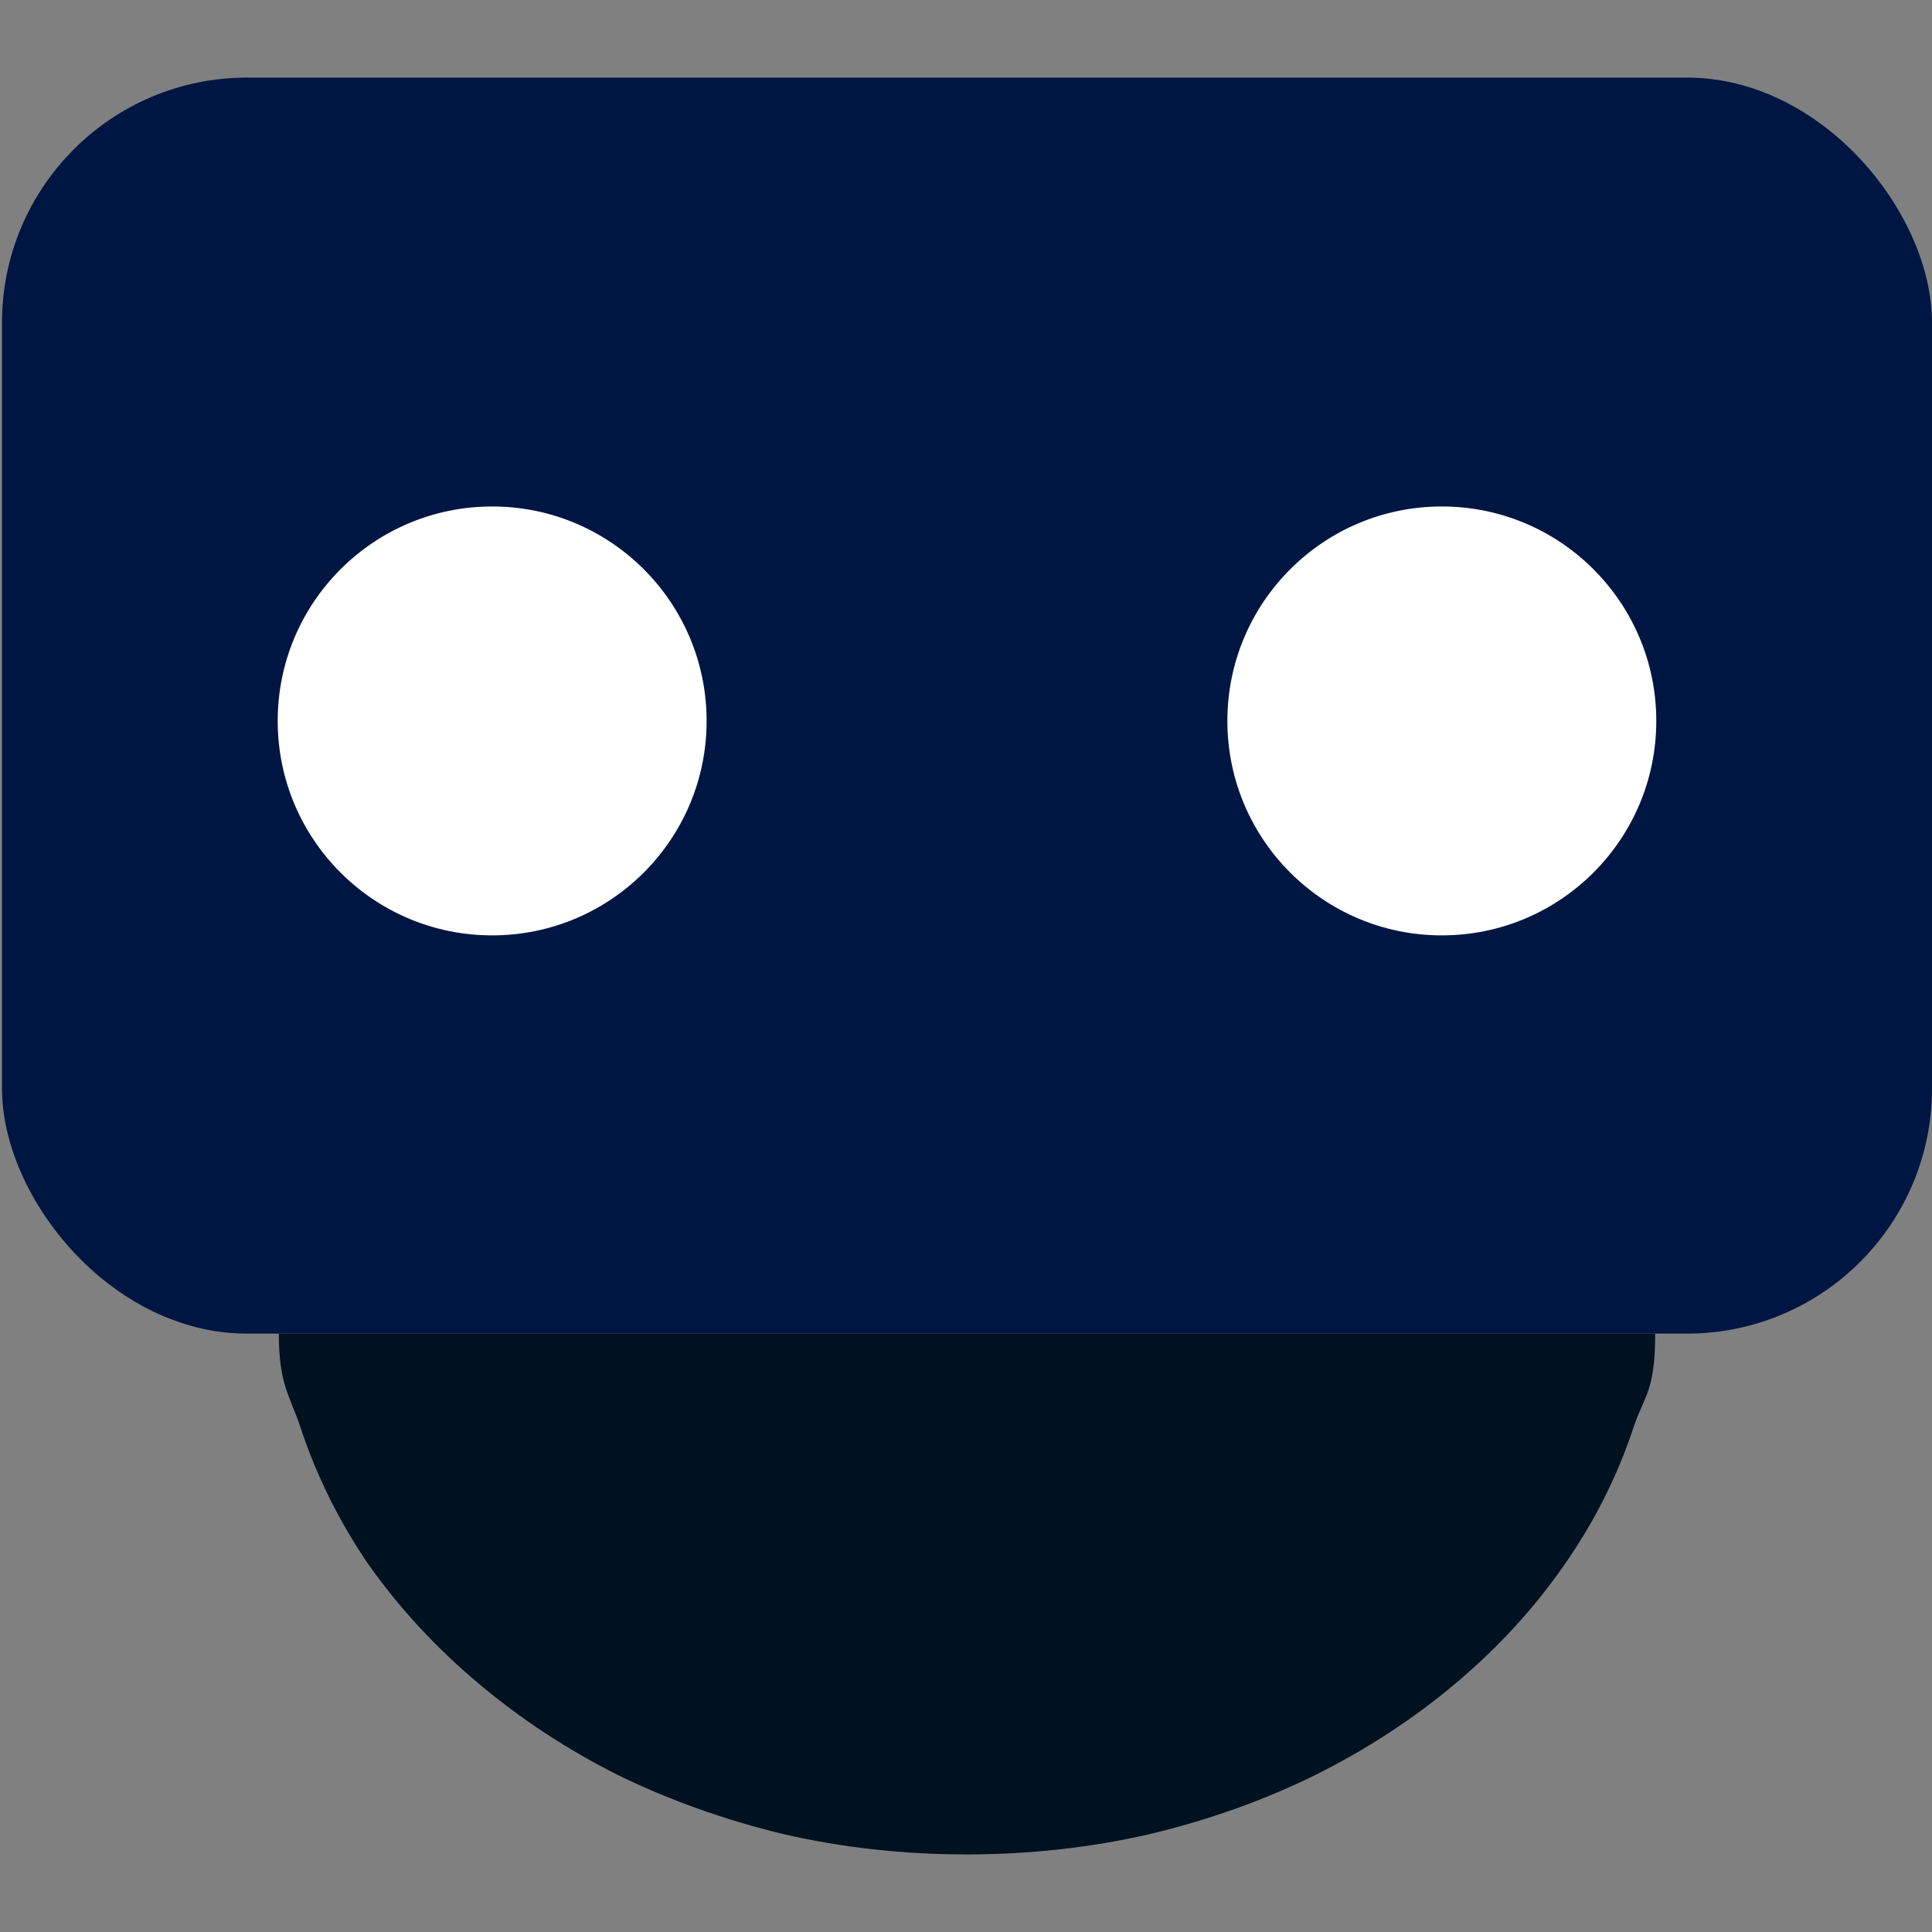 <svg width="100" height="100" viewBox="0 0 100 100" fill="none" xmlns="http://www.w3.org/2000/svg"><rect x="0" y="0" width="100" height="100" fill="#808080" stroke="none"/><path d="M15.532 73.819C15.005 72.257 14.431 71.649 14.431 69.028H85.672C85.672 72.023 85.098 72.257 84.572 73.819C83.735 76.368 82.529 78.767 80.953 81.018C79.409 83.241 77.544 85.275 75.357 87.118C73.169 88.962 70.741 90.548 68.072 91.876C65.434 93.178 62.588 94.195 59.532 94.927C56.477 95.632 53.308 95.984 50.028 95.984C46.747 95.984 43.579 95.632 40.523 94.927C37.5 94.195 34.653 93.178 31.984 91.876C29.346 90.548 26.934 88.962 24.747 87.118C22.56 85.275 20.678 83.241 19.102 81.018C17.558 78.767 16.368 76.368 15.532 73.819Z" fill="#001120"/><rect x="0.103" y="4.016" width="99.897" height="65.012" rx="12.685" fill="#001642"/><circle cx="25.474" cy="37.315" r="11.1" fill="white"/><circle cx="74.629" cy="37.315" r="11.1" fill="white"/></svg>